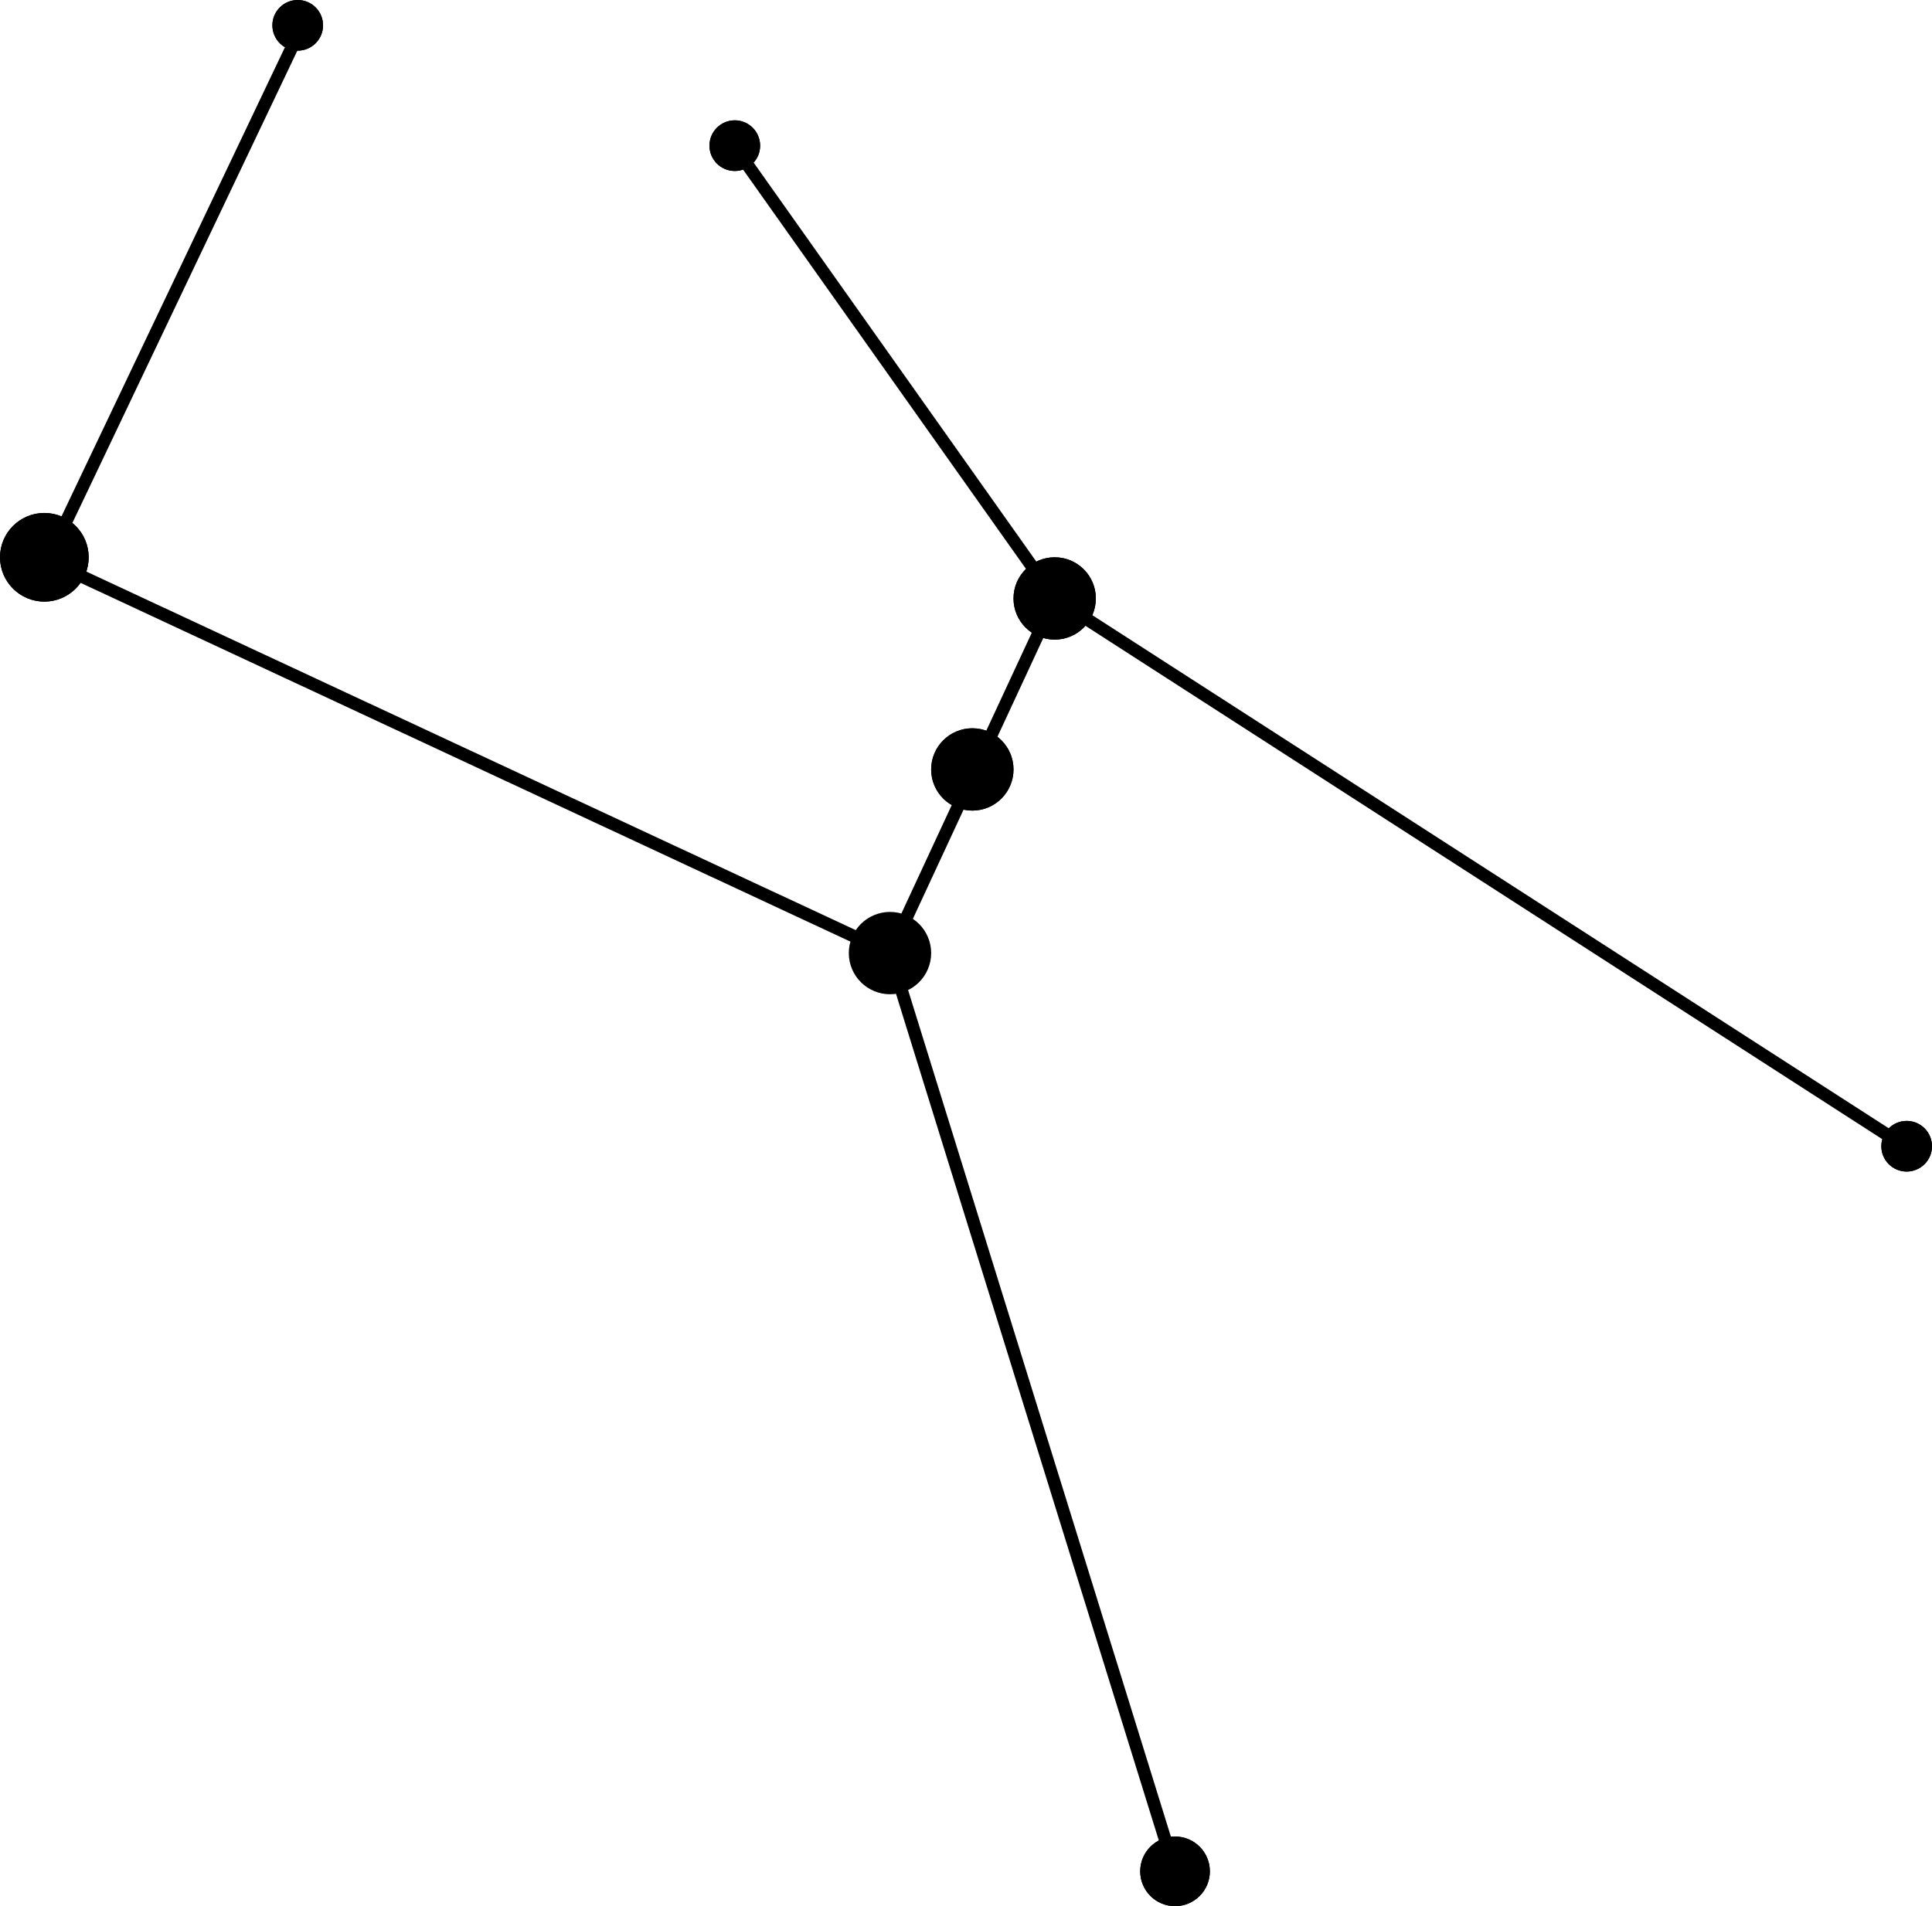 <svg xmlns="http://www.w3.org/2000/svg" width="305" height="301" viewBox="0 0 305 301">
  <g id="Group_40" data-name="Group 40" transform="translate(-1134 -1487)">
    <g id="Path_39" data-name="Path 39" transform="translate(1268 1631)">
      <path d="M 6.5 12.5 C 3.192 12.5 0.5 9.808 0.5 6.5 C 0.5 3.192 3.192 0.5 6.5 0.5 C 9.808 0.5 12.5 3.192 12.5 6.5 C 12.5 9.808 9.808 12.5 6.5 12.5 Z" stroke="none"/>
      <path d="M 6.5 1 C 3.467 1 1 3.467 1 6.5 C 1 9.533 3.467 12 6.5 12 C 9.533 12 12 9.533 12 6.5 C 12 3.467 9.533 1 6.5 1 M 6.5 0 C 10.09 0 13 2.91 13 6.5 C 13 10.09 10.09 13 6.5 13 C 2.91 13 0 10.09 0 6.5 C 0 2.91 2.91 0 6.5 0 Z" stroke="none" fill="#000"/>
    </g>
    <g id="Ellipse_39" data-name="Ellipse 39" transform="translate(1281 1602)" stroke="#000" stroke-width="1">
      <circle cx="6.5" cy="6.5" r="6.5" stroke="none"/>
      <circle cx="6.5" cy="6.5" r="6" fill="none"/>
    </g>
    <g id="Ellipse_40" data-name="Ellipse 40" transform="translate(1246 1506)" stroke="#000" stroke-width="1">
      <circle cx="4" cy="4" r="4" stroke="none"/>
      <circle cx="4" cy="4" r="3.5" fill="none"/>
    </g>
    <g id="Ellipse_41" data-name="Ellipse 41" transform="translate(1431 1664)" stroke="#000" stroke-width="1">
      <circle cx="4" cy="4" r="4" stroke="none"/>
      <circle cx="4" cy="4" r="3.5" fill="none"/>
    </g>
    <g id="Ellipse_42" data-name="Ellipse 42" transform="translate(1294 1575)" stroke="#000" stroke-width="1">
      <circle cx="6.5" cy="6.5" r="6.5" stroke="none"/>
      <circle cx="6.5" cy="6.5" r="6" fill="none"/>
    </g>
    <g id="Ellipse_43" data-name="Ellipse 43" transform="translate(1134 1568)" stroke="#000" stroke-width="1">
      <circle cx="7" cy="7" r="7" stroke="none"/>
      <circle cx="7" cy="7" r="6.5" fill="none"/>
    </g>
    <g id="Ellipse_44" data-name="Ellipse 44" transform="translate(1314 1777)" stroke="#000" stroke-width="1">
      <circle cx="5.5" cy="5.5" r="5.5" stroke="none"/>
      <circle cx="5.5" cy="5.5" r="5" fill="none"/>
    </g>
    <line id="Line_4" data-name="Line 4" y1="84" x2="40" transform="translate(1141.5 1491.5)" fill="none" stroke="#000" stroke-width="2"/>
    <line id="Line_5" data-name="Line 5" y1="56" x2="26" transform="translate(1274.5 1581.5)" fill="none" stroke="#000" stroke-width="2"/>
    <line id="Line_6" data-name="Line 6" x1="45" y1="145" transform="translate(1274.5 1637.5)" fill="none" stroke="#000" stroke-width="2"/>
    <line id="Line_7" data-name="Line 7" x1="135" y1="87" transform="translate(1300.5 1581.5)" fill="none" stroke="#000" stroke-width="2"/>
    <line id="Line_8" data-name="Line 8" x1="133" y1="62" transform="translate(1141.5 1575.5)" fill="none" stroke="#000" stroke-width="2"/>
    <line id="Line_9" data-name="Line 9" x1="51" y1="72" transform="translate(1249.5 1509.5)" fill="none" stroke="#000" stroke-width="2"/>
    <g id="Ellipse_45" data-name="Ellipse 45" transform="translate(1177 1487)" stroke="#000" stroke-width="1">
      <circle cx="4" cy="4" r="4" stroke="none"/>
      <circle cx="4" cy="4" r="3.5" fill="none"/>
    </g>
  </g>
</svg>
